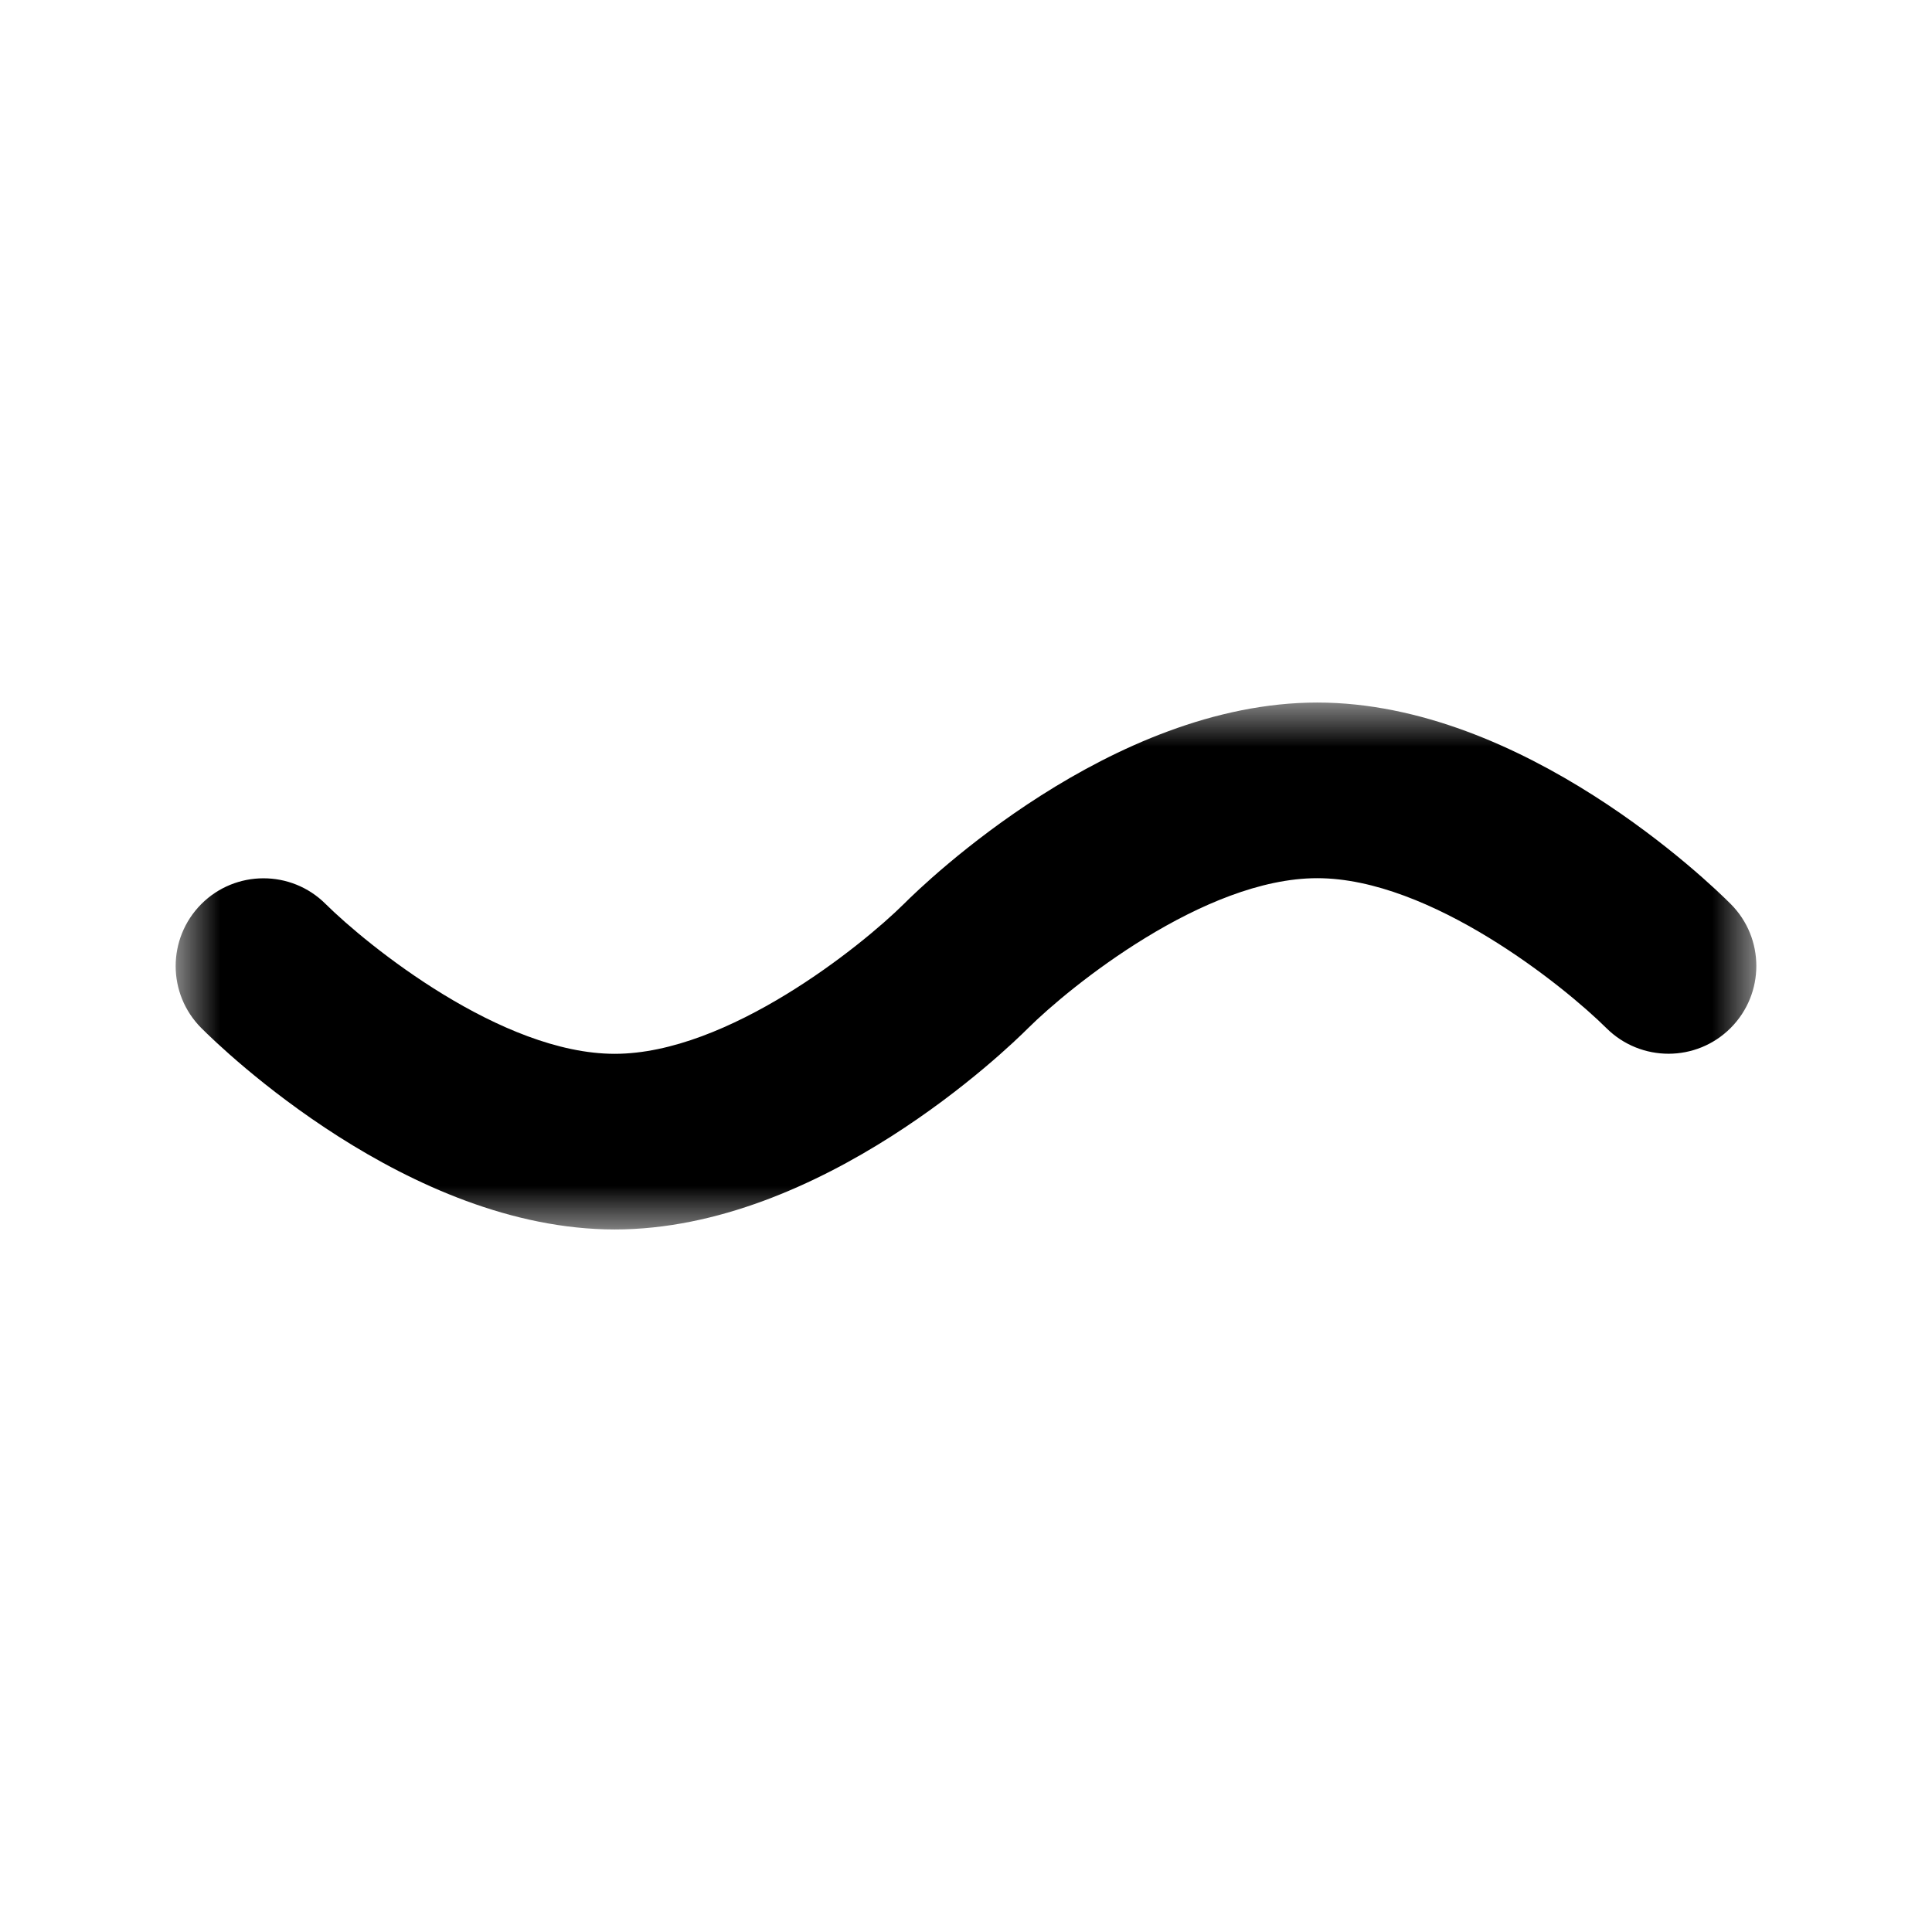 <?xml version="1.0" encoding="UTF-8" standalone="no"?>
<svg width="22px" height="22px" viewBox="0 0 22 22" version="1.1" xmlns="http://www.w3.org/2000/svg" xmlns:xlink="http://www.w3.org/1999/xlink">
    <!-- Generator: Sketch 39.1 (31720) - http://www.bohemiancoding.com/sketch -->
    <title>analysis_rolling</title>
    <desc>Created with Sketch.</desc>
    <defs>
        <polygon id="path-1" points="9 6 17.999 6 17.999 0 9 0 0 0 0 6 9 6"></polygon>
    </defs>
    <g id="16-x-16-solid" stroke="none" stroke-width="1">
        <g id="analysis_rolling">
            <g id="Page-1" transform="translate(2, 8)">
                <mask id="mask-2">
                    <use xlink:href="#path-1"></use>
                </mask>
                <g id="Clip-2"></g>
                <path d="M17.707,2.293 C17.473,2.058 15.347,0 13,0 C10.653,0 8.527,2.058 8.294,2.292 C7.815,2.767 6.29,4 5,4 C3.71,4 2.185,2.767 1.706,2.292 C1.315,1.903 0.681,1.905 0.292,2.295 C-0.097,2.686 -0.097,3.317 0.293,3.707 C0.527,3.942 2.653,6 5,6 C7.347,6 9.473,3.942 9.706,3.709 C10.185,3.233 11.71,2 13,2 C14.29,2 15.815,3.233 16.294,3.709 C16.685,4.096 17.317,4.097 17.708,3.705 C18.097,3.314 18.097,2.683 17.707,2.293" id="Fill-1" mask="url(#mask-2)"></path>
            </g>
        </g>
    </g>
</svg>